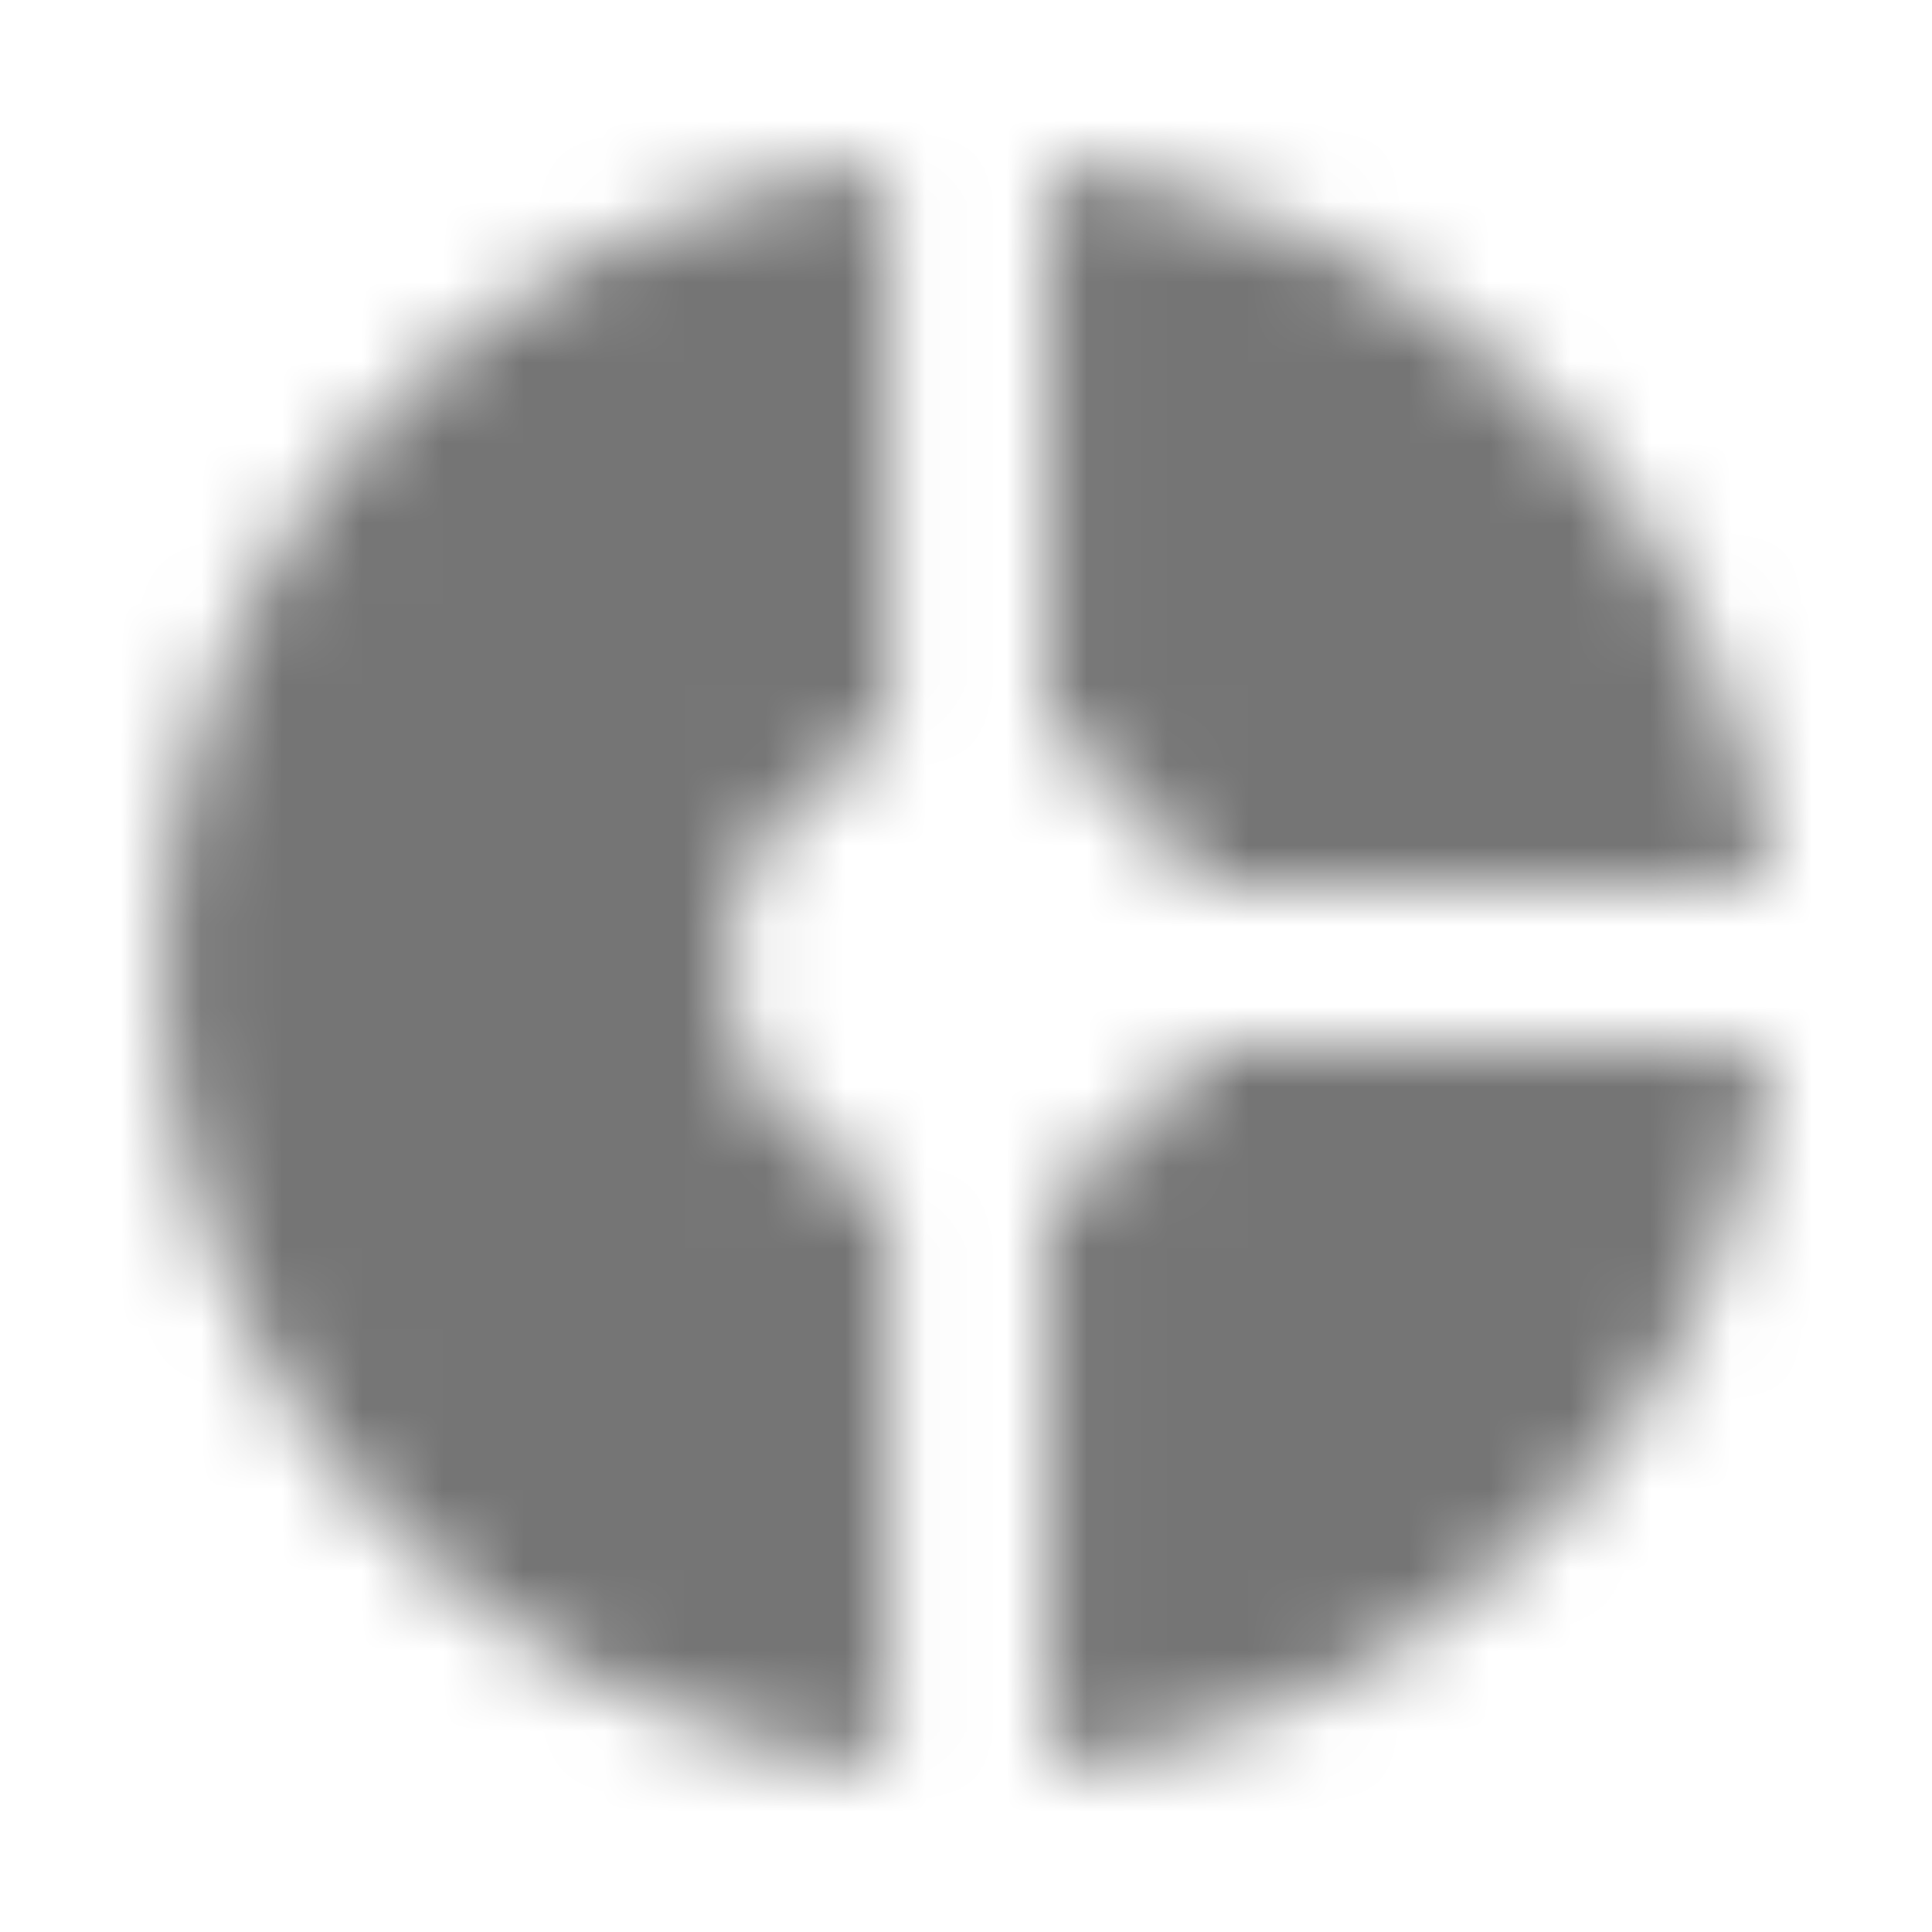 <?xml version="1.0" encoding="UTF-8"?>
<svg width="24px" height="24px" viewBox="0 0 24 24" version="1.1" xmlns="http://www.w3.org/2000/svg" xmlns:xlink="http://www.w3.org/1999/xlink">
    <!-- Generator: Sketch 50 (54983) - http://www.bohemiancoding.com/sketch -->
    <title>icon/action/donut_small_24px_sharp</title>
    <desc>Created with Sketch.</desc>
    <defs>
        <path d="M13.025,9.18 C13.875,9.48 14.535,10.15 14.845,11 L21.975,11 C21.505,6.28 17.745,2.52 13.025,2.05 L13.025,9.18 Z M11.025,14.82 C9.865,14.4 9.025,13.3 9.025,12 C9.025,10.7 9.865,9.6 11.025,9.18 L11.025,2.05 C5.975,2.55 2.025,6.81 2.025,12 C2.025,17.19 5.975,21.45 11.025,21.95 L11.025,14.82 Z M14.845,13 C14.545,13.85 13.875,14.51 13.025,14.82 L13.025,21.95 C17.745,21.48 21.505,17.72 21.975,13 L14.845,13 Z" id="path-1"></path>
    </defs>
    <g id="icon/action/donut_small_24px" stroke="none" stroke-width="1" fill="none" fill-rule="evenodd">
        <mask id="mask-2" fill="white">
            <use xlink:href="#path-1"></use>
        </mask>
        <g fill-rule="nonzero"></g>
        <g id="✱-/-Color-/-Icons-/-Black-/-Inactive" mask="url(#mask-2)" fill="#000000" fill-opacity="0.54">
            <rect id="Rectangle" x="0" y="0" width="24" height="24"></rect>
        </g>
    </g>
</svg>